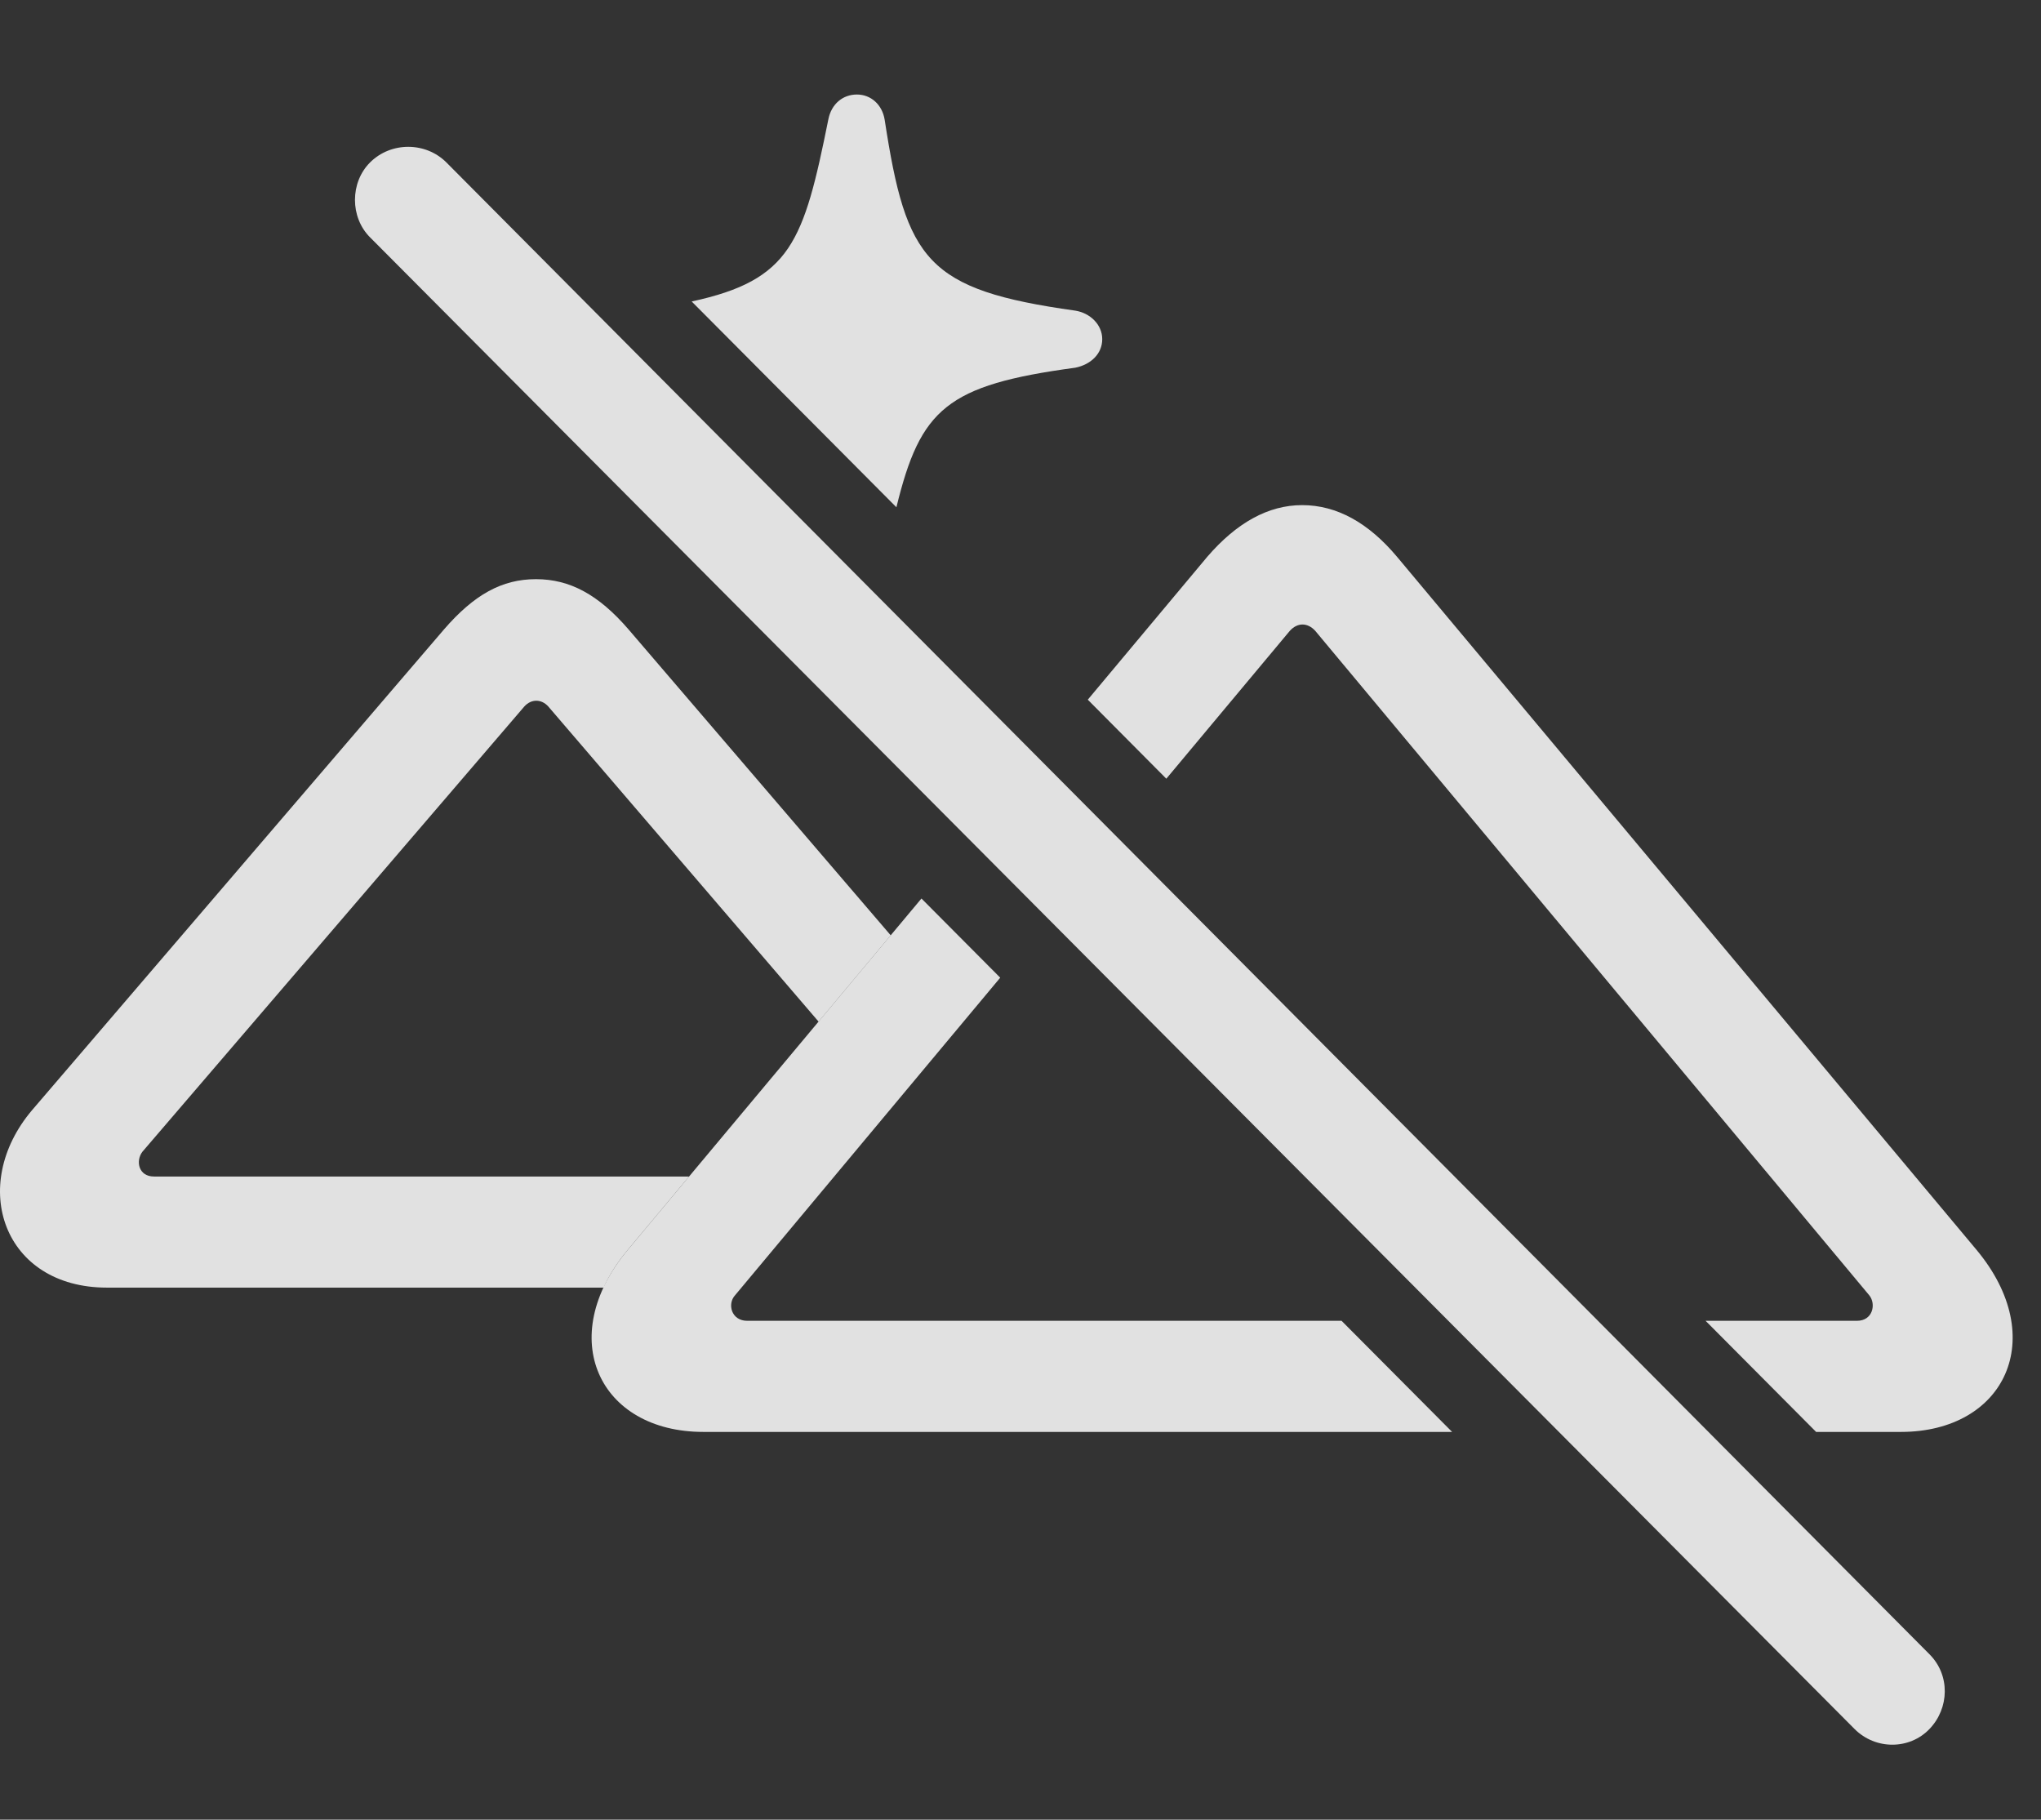 <?xml version="1.0" encoding="UTF-8"?>
<!--Generator: Apple Native CoreSVG 341-->
<!DOCTYPE svg
PUBLIC "-//W3C//DTD SVG 1.1//EN"
       "http://www.w3.org/Graphics/SVG/1.1/DTD/svg11.dtd">
<svg version="1.1" xmlns="http://www.w3.org/2000/svg" xmlns:xlink="http://www.w3.org/1999/xlink" viewBox="0 0 25.831 23.027">
 <rect x="0" y="0" width="25.831" height="23.027" fill="#333333" stroke="none"/>
 <g>
  <rect height="23.027" opacity="0" width="25.831" x="0" y="0"/>
  <path d="M11.197 1.519C11.47 3.296 11.724 3.667 13.609 3.931C13.794 3.96 13.95 4.106 13.95 4.292C13.95 4.478 13.804 4.614 13.609 4.653C11.982 4.873 11.65 5.172 11.345 6.419L8.754 3.815C10.012 3.543 10.171 3.063 10.484 1.509C10.523 1.313 10.669 1.196 10.845 1.196C11.021 1.196 11.167 1.323 11.197 1.519Z" fill="white" fill-opacity="0.85"/>
  <path d="M7.954 7.964L11.273 11.836L10.36 12.928L6.939 8.94C6.851 8.843 6.724 8.843 6.636 8.94L1.802 14.575C1.714 14.692 1.753 14.888 1.949 14.888L8.721 14.888L7.945 15.816C7.812 15.975 7.71 16.136 7.639 16.294L1.353 16.294C0.044 16.294-0.405 15.005 0.406 14.048L5.62 7.964C6.001 7.524 6.353 7.329 6.783 7.329C7.212 7.329 7.574 7.524 7.954 7.964Z" fill="white" fill-opacity="0.85"/>
  <path d="M12.659 12.372L9.302 16.392C9.204 16.499 9.253 16.714 9.458 16.714L16.979 16.714L18.378 18.12L8.902 18.12C7.583 18.12 7.017 16.929 7.945 15.816L11.662 11.37ZM17.681 7.046L25.015 15.816C25.943 16.929 25.376 18.12 24.058 18.12L22.985 18.12L21.586 16.714L23.501 16.714C23.706 16.714 23.745 16.499 23.658 16.392L16.646 7.983C16.548 7.876 16.421 7.876 16.324 7.983L14.761 9.854L13.767 8.854L15.279 7.046C15.65 6.616 16.05 6.392 16.48 6.392C16.919 6.392 17.32 6.616 17.681 7.046Z" fill="white" fill-opacity="0.85"/>
  <path d="M23.472 21.88C23.736 22.144 24.165 22.144 24.419 21.88C24.673 21.616 24.683 21.196 24.419 20.933L5.65 2.056C5.386 1.792 4.947 1.792 4.683 2.056C4.429 2.31 4.429 2.749 4.683 3.003Z" fill="white" fill-opacity="0.85"/>
 </g>
</svg>

